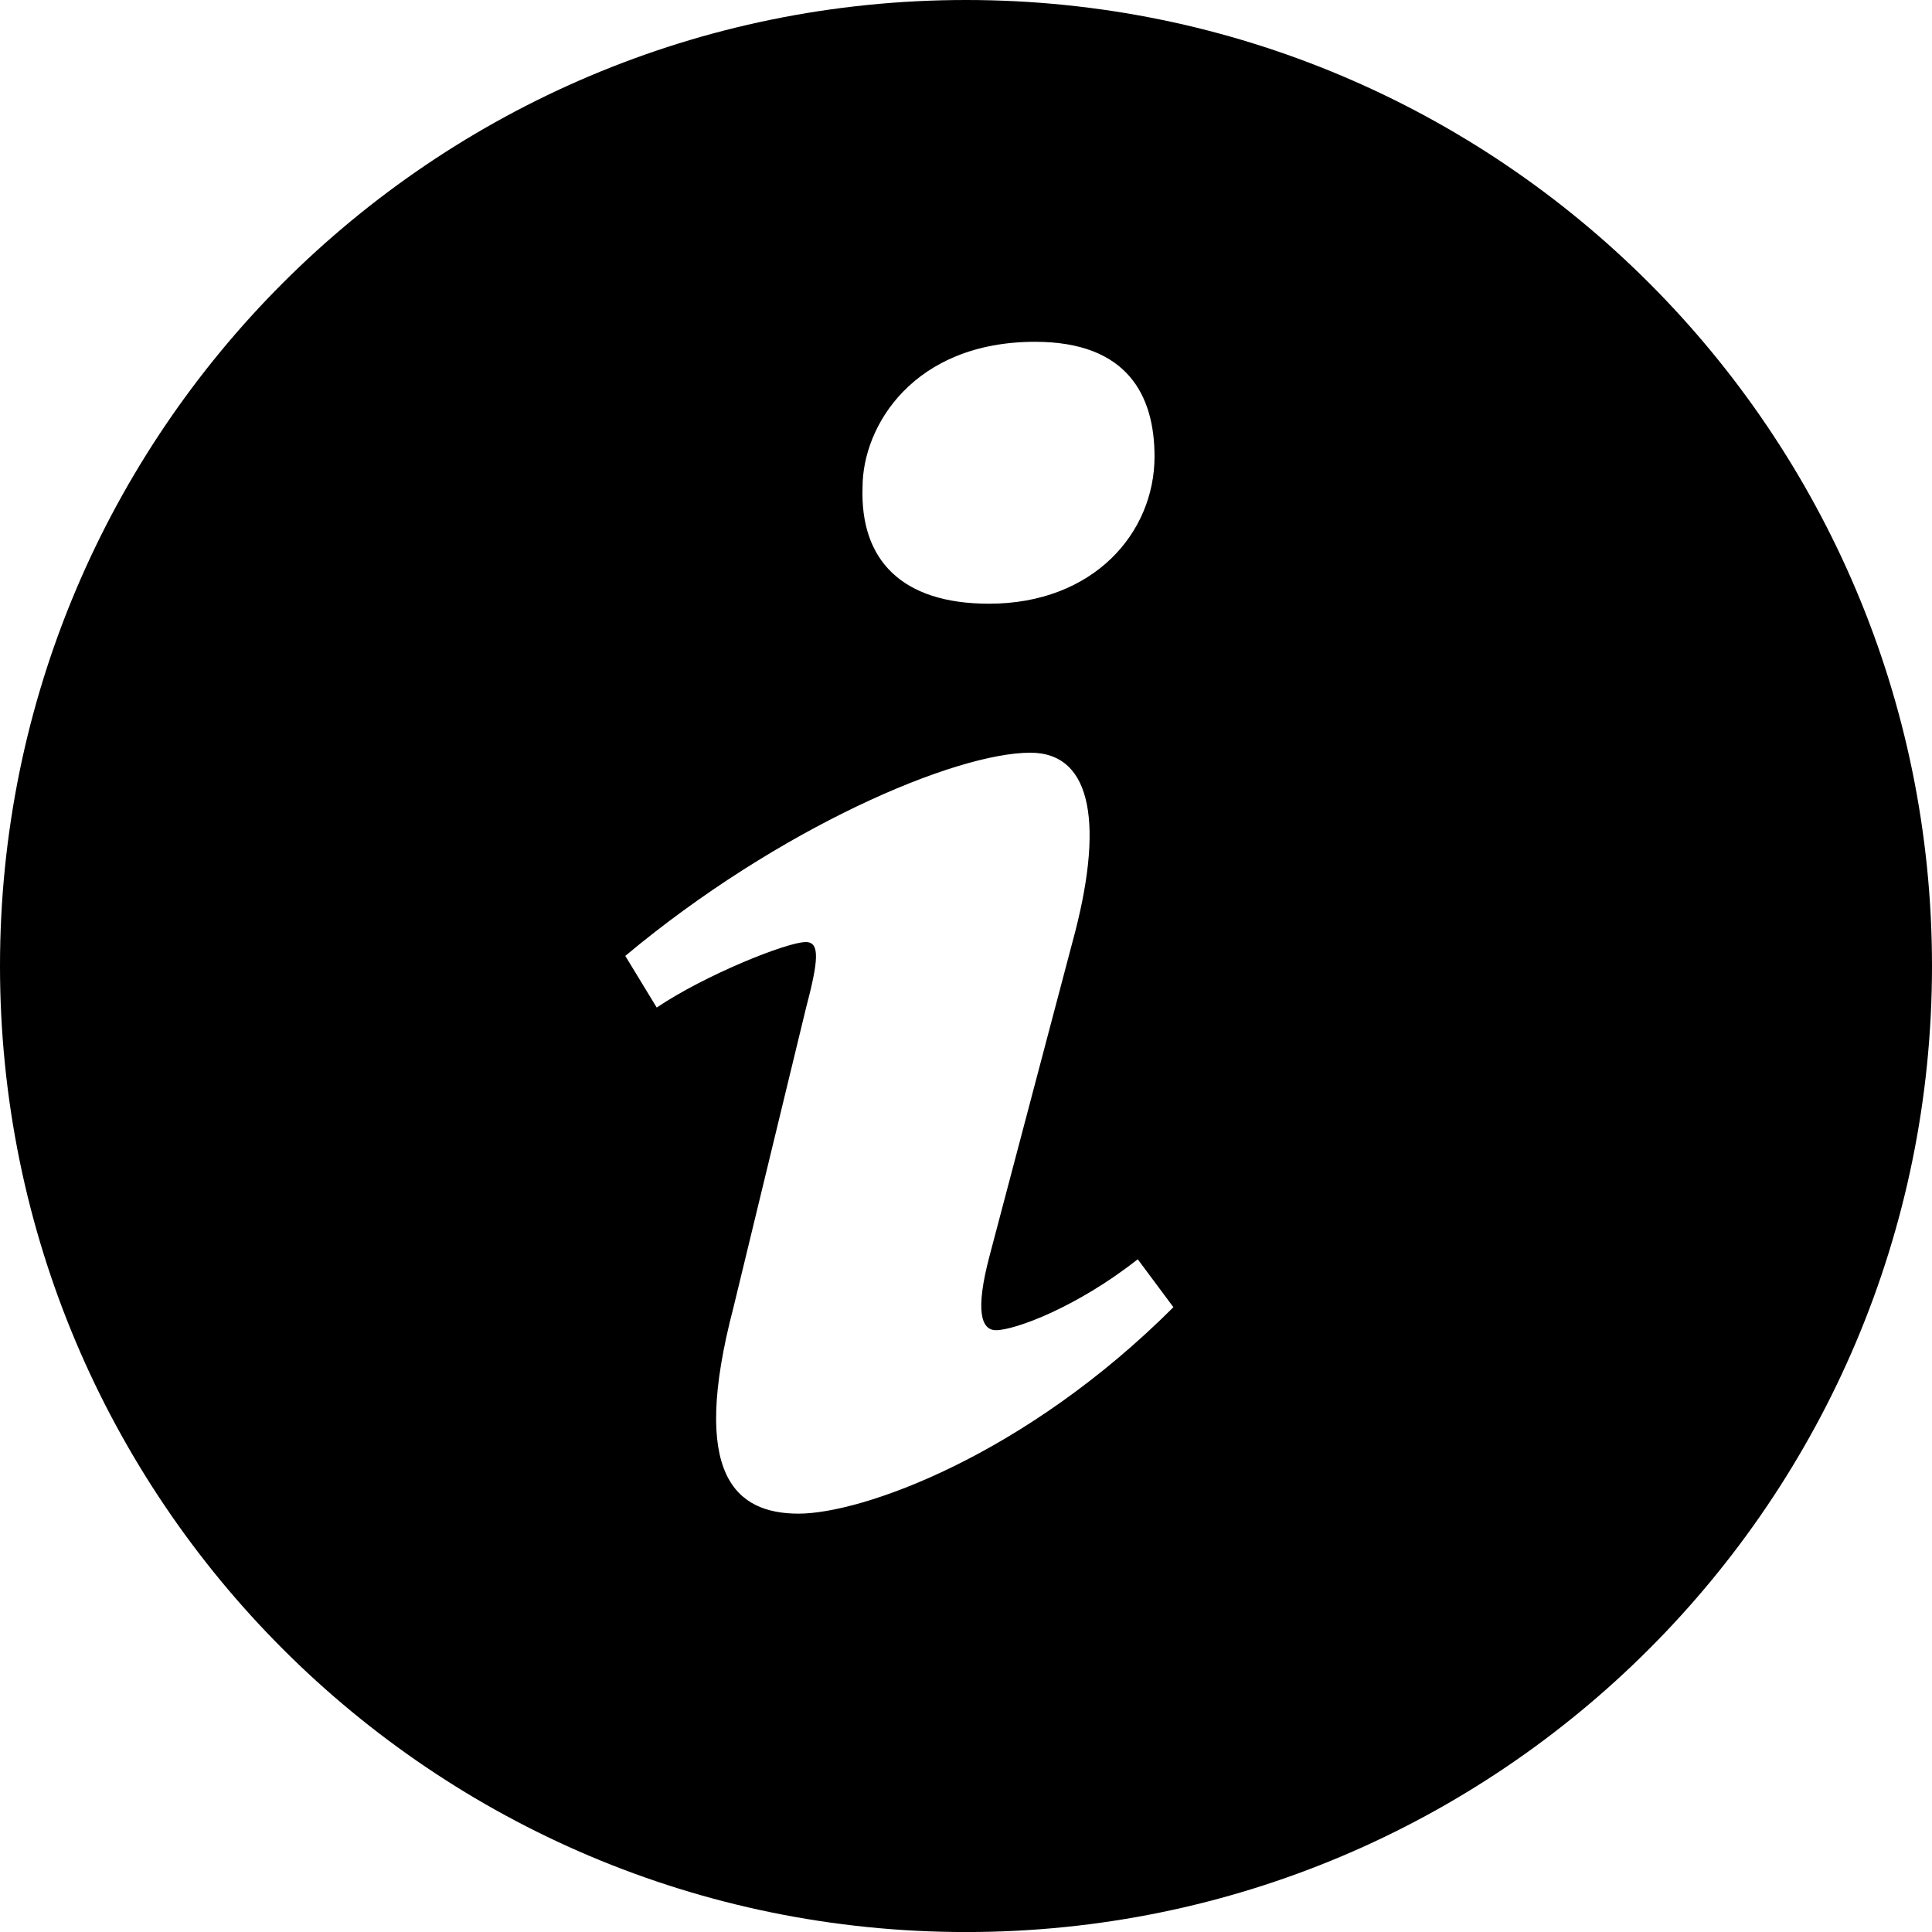 <svg viewBox="0 0 48 48" xmlns="http://www.w3.org/2000/svg" fill-rule="evenodd" clip-rule="evenodd" stroke-linejoin="round" stroke-miterlimit="1.414"><path d="M24.001 0C10.743 0 0 10.745 0 23.999c0 13.258 10.743 24.002 24.002 24.002C37.252 48.001 48 37.255 48 23.999 48 10.745 37.252 0 24.001 0zm1.716 8.492c2.293 0 2.967 1.331 2.967 2.85 0 1.9-1.52 3.657-4.113 3.657-2.172 0-3.205-1.09-3.141-2.897 0-1.522 1.27-3.61 4.287-3.61zm-5.875 29.114c-1.568 0-2.712-.953-1.618-5.129l1.796-7.413c.312-1.185.362-1.659 0-1.659-.468 0-2.504.818-3.704 1.627l-.781-1.283c3.809-3.182 8.19-5.048 10.065-5.048 1.567 0 1.825 1.851 1.045 4.704l-2.058 7.79c-.365 1.377-.209 1.853.157 1.853.47 0 2.009-.569 3.523-1.762l.886 1.191c-3.706 3.704-7.745 5.129-9.311 5.129z"/></svg>